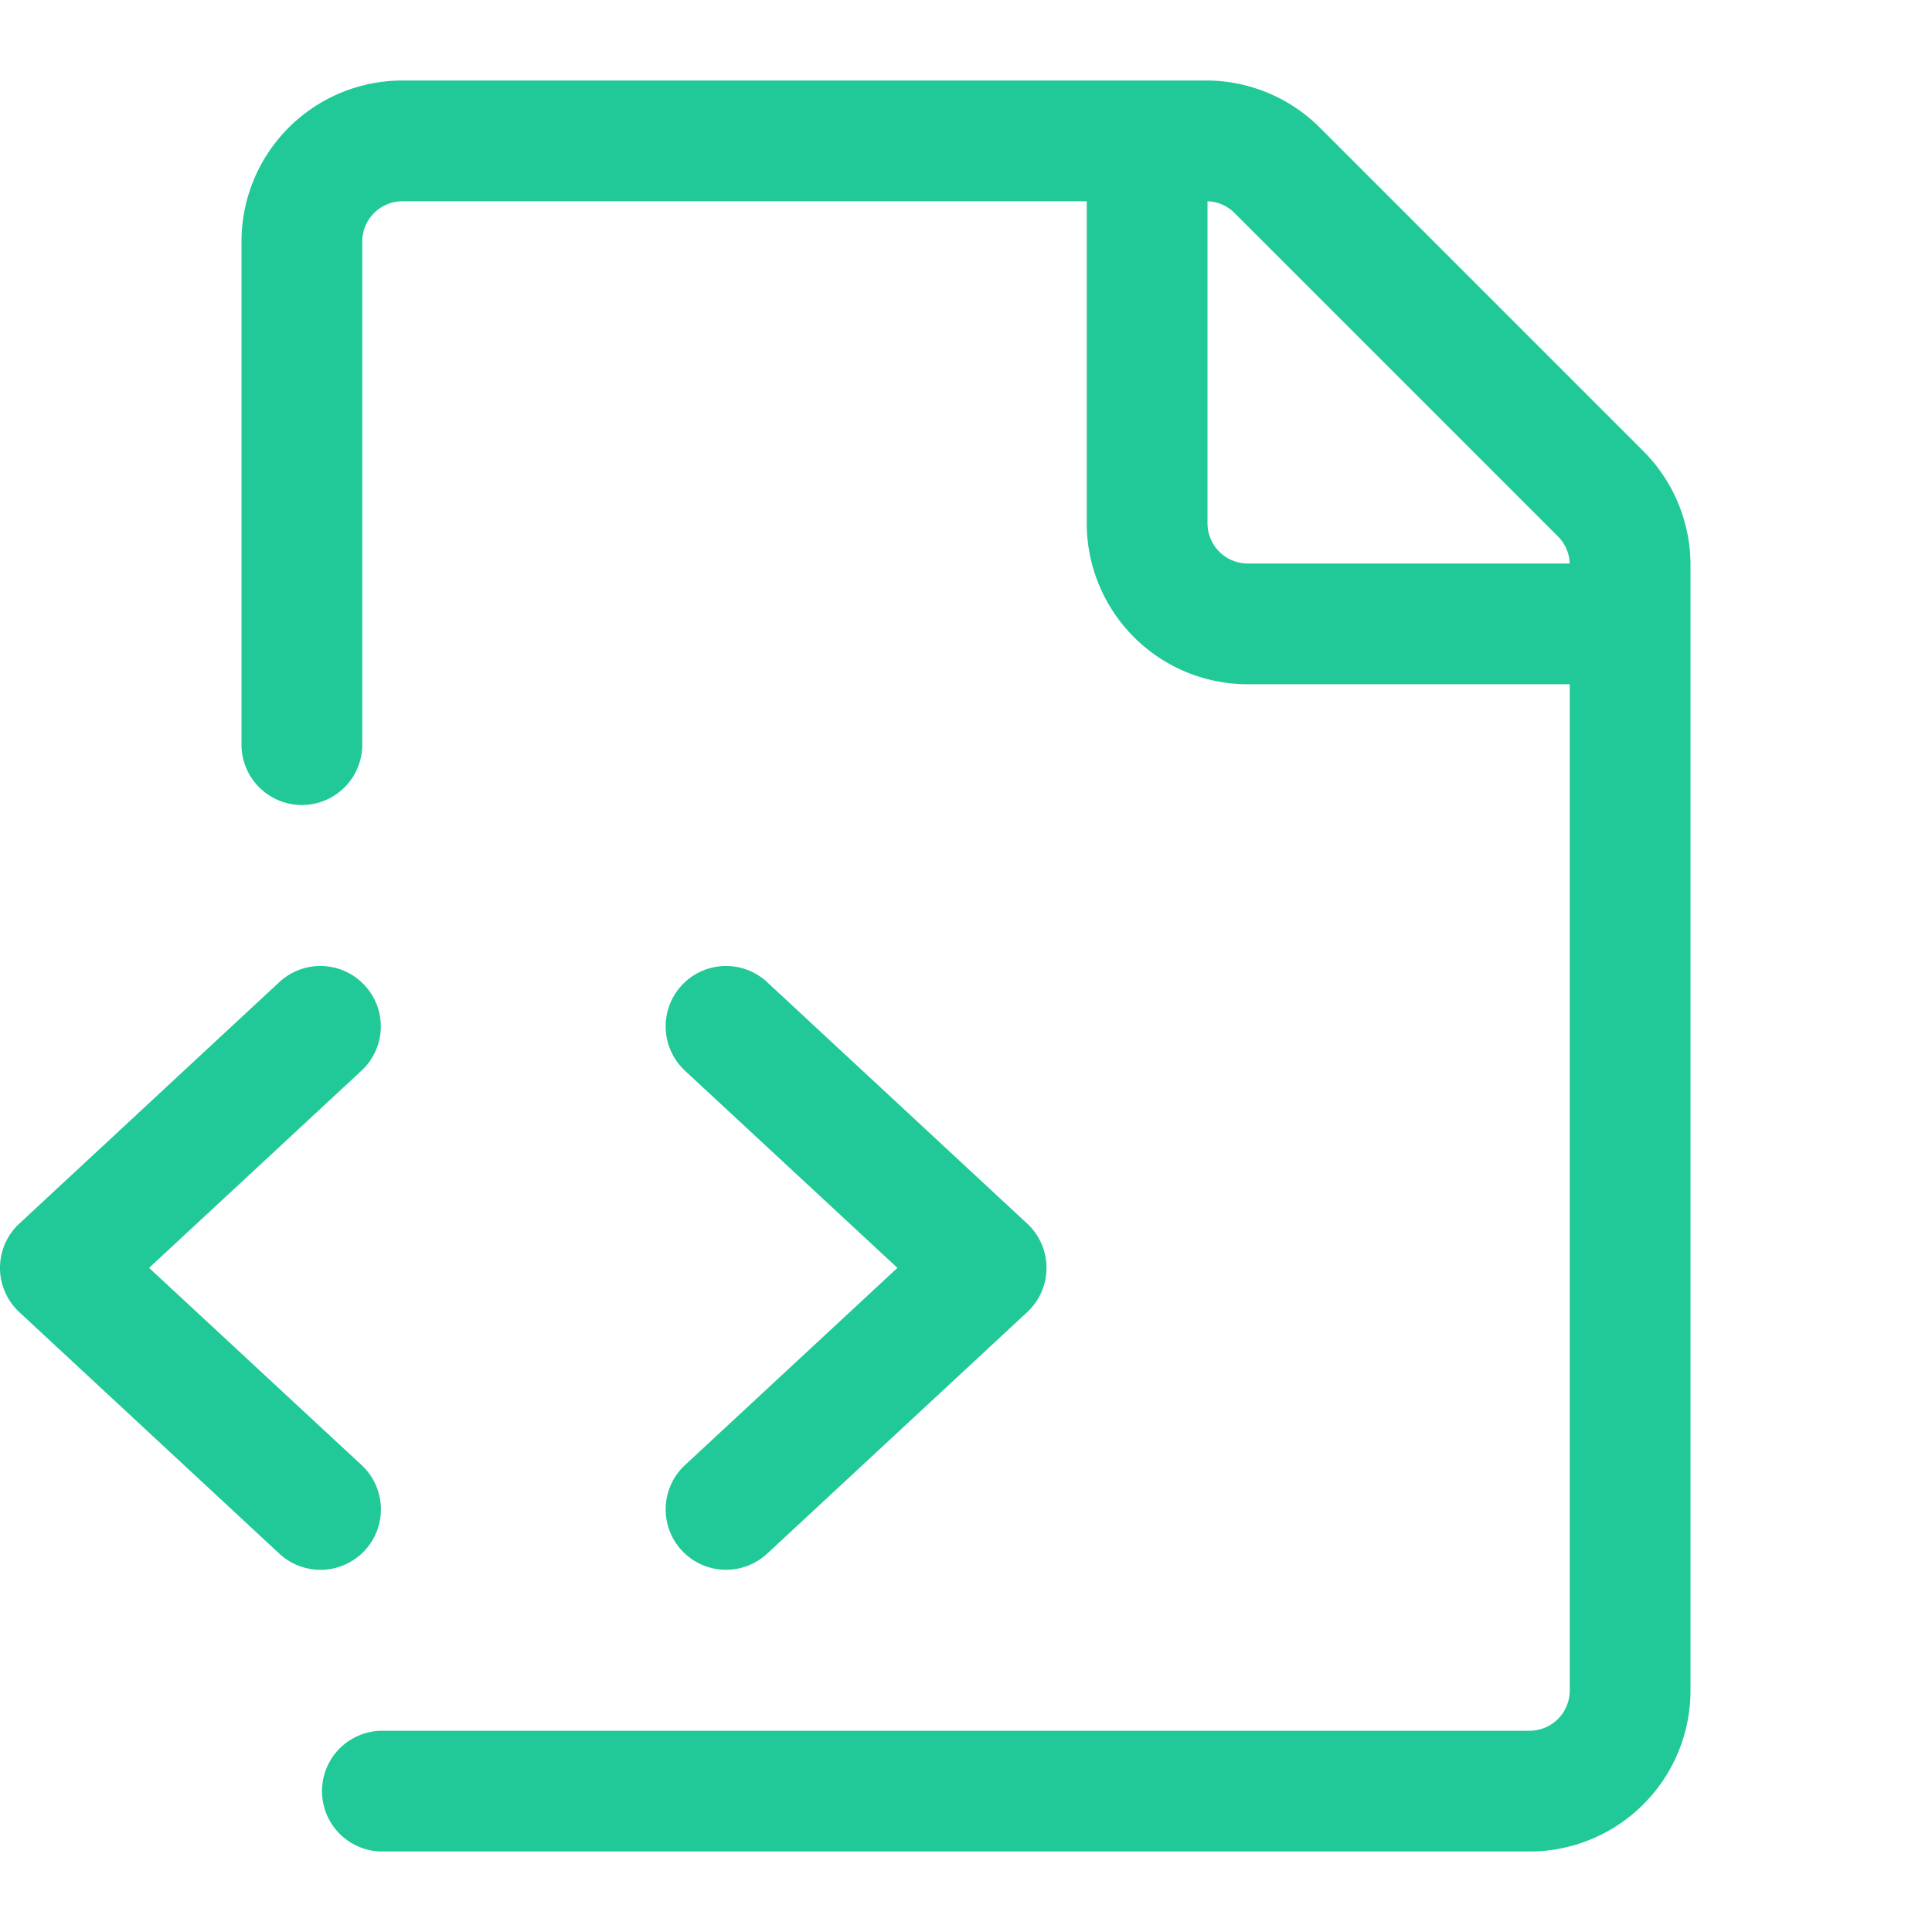 <svg
		width="24"
		height="24"
		xmlns="http://www.w3.org/2000/svg"
		viewBox="0 0 24 24"
		fill="currentColor"
		color="#20C997">
	<path
			fill-rule="evenodd"
			d="M3 3a2 2 0 012-2h9.982a2 2 0 011.414.586l4.018 4.018A2 2 0 0121 7.018V21a2 2 0 01-2 2H4.75a.75.75 0 010-1.5H19a.5.5 0 00.5-.5V8.5h-4a2 2 0 01-2-2v-4H5a.5.5 0 00-.5.5v6.25a.75.75 0 01-1.5 0V3zm12-.5v4a.5.5 0 00.5.5h4a.5.5 0 00-.146-.336l-4.018-4.018A.5.5 0 0015 2.5z"></path>
	<path d="M4.53 12.24a.75.75 0 01-.039 1.06l-2.639 2.45 2.64 2.45a.75.75 0 11-1.022 1.1l-3.23-3a.75.75 0 010-1.1l3.23-3a.75.75 0 011.06.04zm3.979 1.06a.75.75 0 111.02-1.1l3.231 3a.75.75 0 010 1.1l-3.23 3a.75.75 0 11-1.021-1.1l2.639-2.45-2.64-2.45z"></path>
</svg>